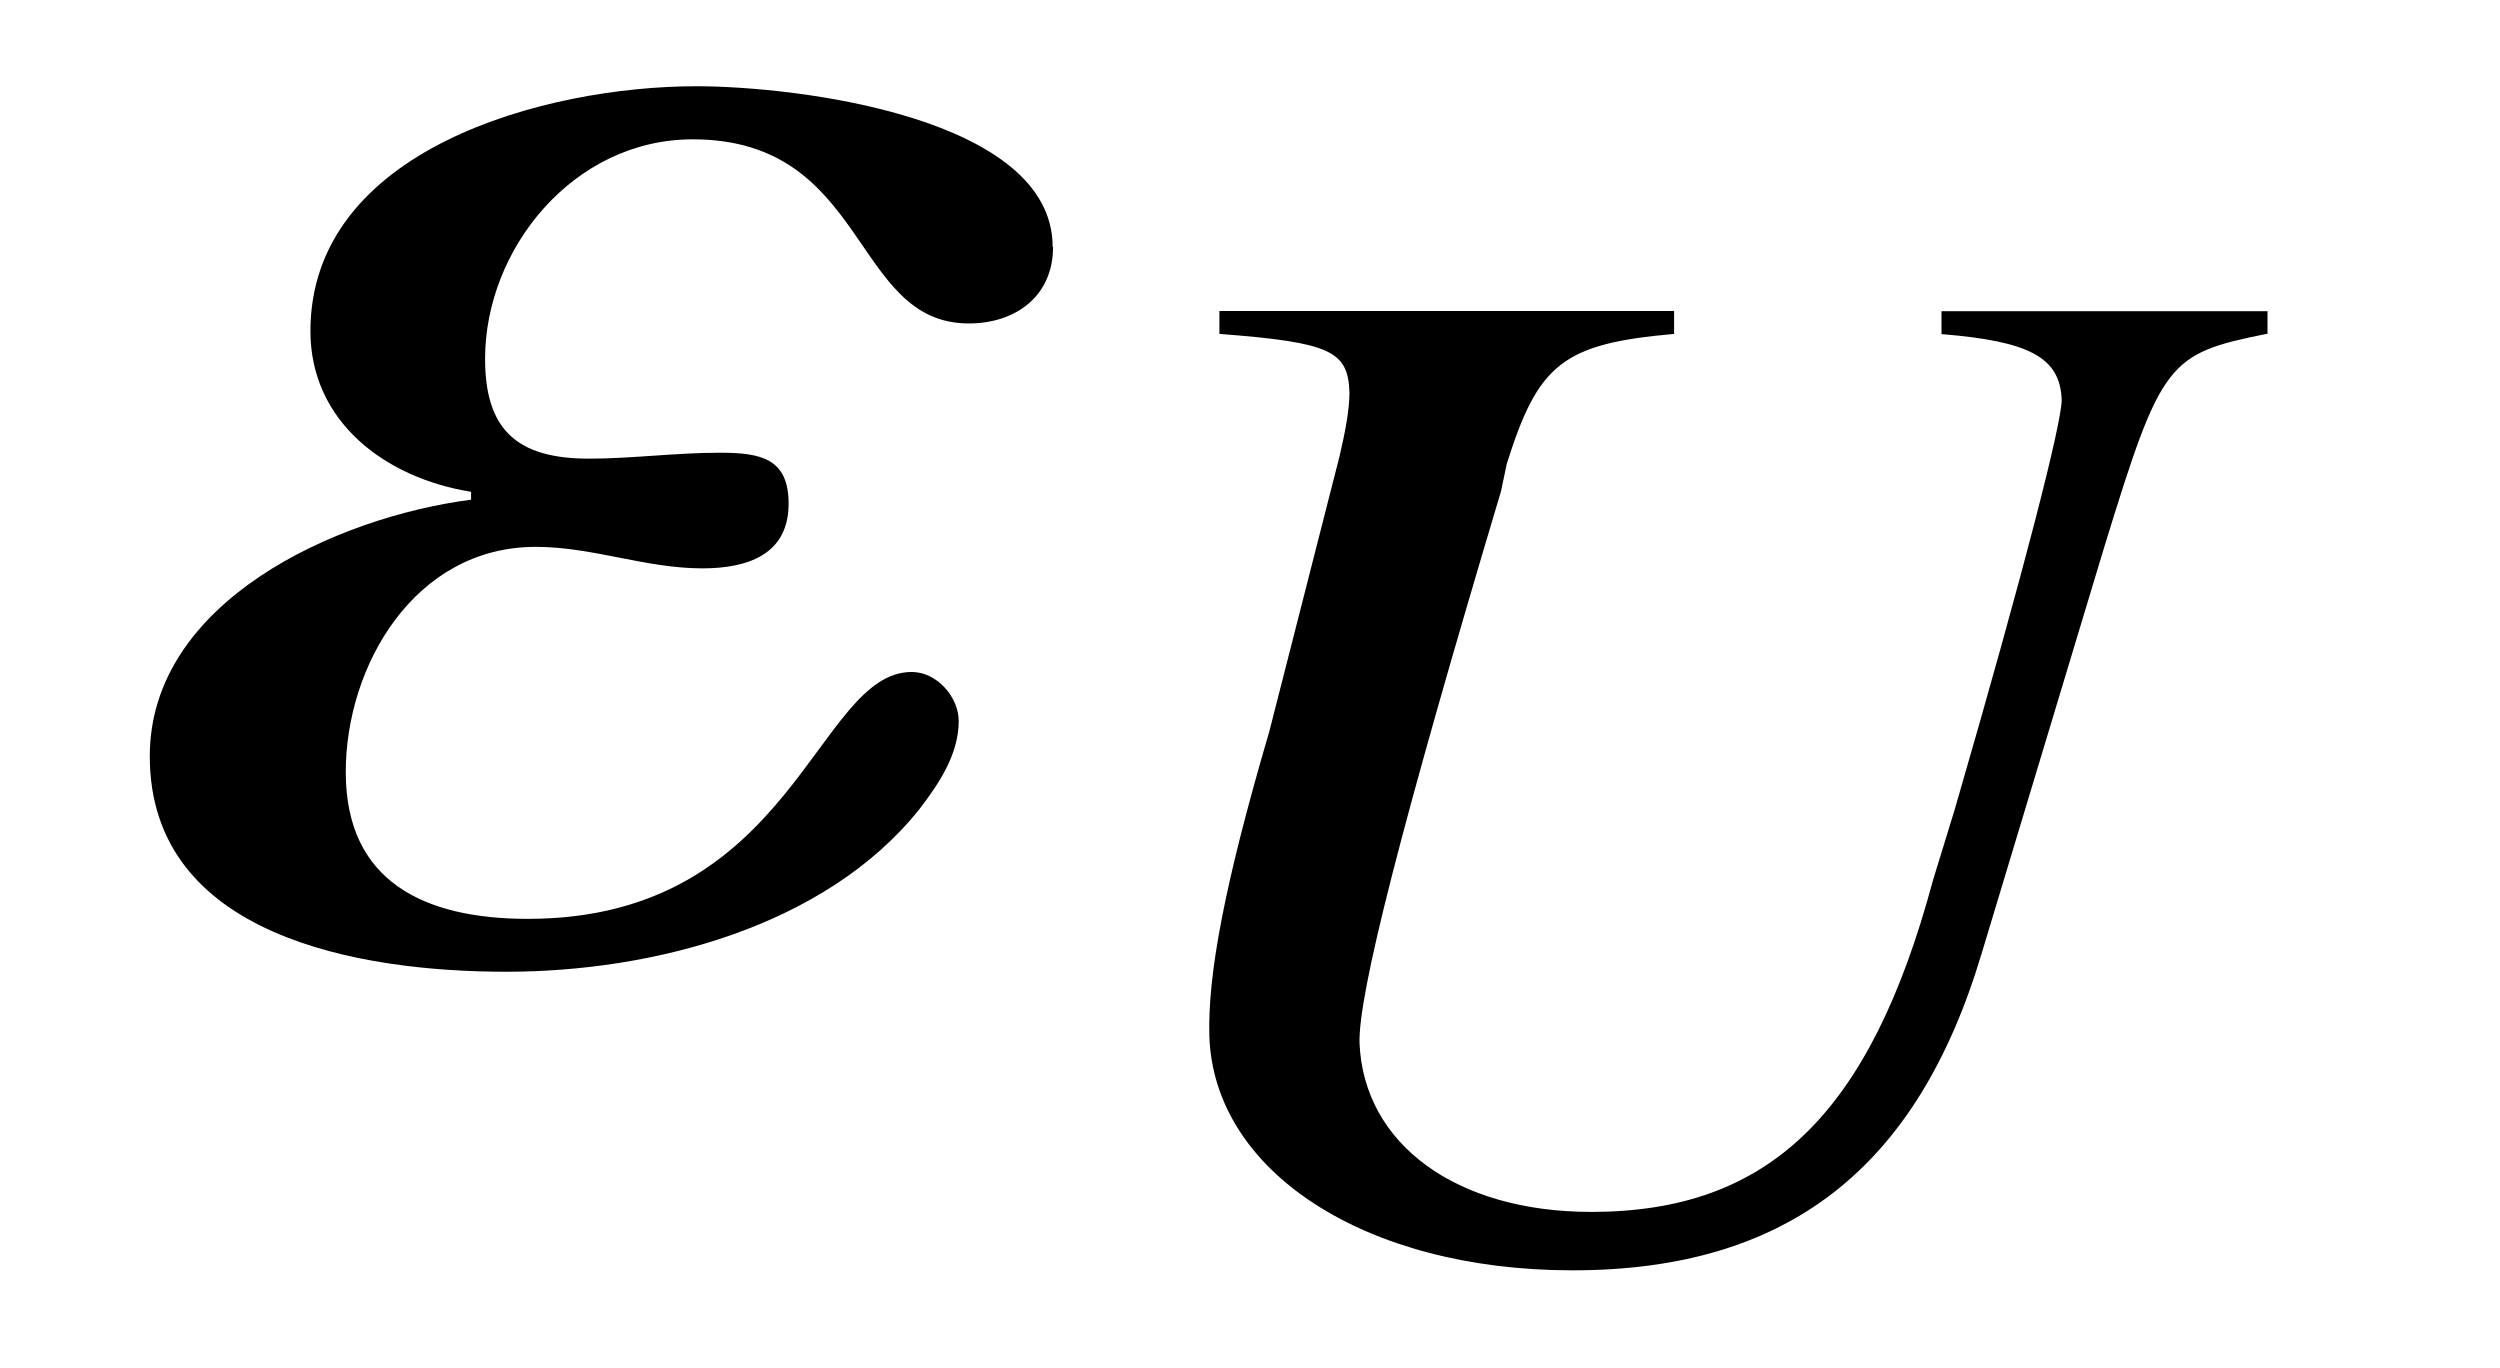 <?xml version='1.0' encoding='UTF-8'?>
<!-- This file was generated by dvisvgm 3.2.2 -->
<svg version='1.1' xmlns='http://www.w3.org/2000/svg' xmlns:xlink='http://www.w3.org/1999/xlink' width='12.668pt' height='6.932pt' viewBox='-.5 -4.814 12.668 6.932'>
<defs>
<path id='g44-42' d='m6.173-4.615v-.116h-1.652v.116c.442 .036 .601 .116 .609 .333c0 .116-.181 .833-.543 2.079l-.109 .355c-.319 1.188-.833 1.681-1.732 1.681c-.681 0-1.152-.341-1.174-.855c-.007-.246 .21-1.101 .717-2.797l.029-.138c.159-.507 .283-.609 .848-.659v-.116h-2.304v.116c.565 .043 .652 .087 .659 .297c0 .087-.022 .203-.051 .326l-.355 1.391c-.232 .79-.312 1.239-.304 1.543c.022 .688 .79 1.188 1.84 1.188c1.087 0 1.746-.514 2.072-1.601l.623-2.065c.29-.942 .319-.978 .826-1.08z'/>
<path id='g47-89' d='m4.744-3.563c0-.655-1.29-.814-1.806-.814c-.764 0-1.955 .318-1.955 1.241c0 .457 .377 .744 .814 .814v.04c-.685 .089-1.628 .516-1.628 1.3c0 .913 1.062 1.092 1.806 1.092s1.618-.228 2.094-.824c.099-.129 .199-.278 .199-.447c0-.119-.109-.248-.238-.248c-.486 0-.596 1.251-1.945 1.251c-.526 0-.923-.189-.923-.744c0-.536 .347-1.141 .963-1.141c.288 0 .556 .109 .844 .109c.228 0 .437-.069 .437-.328c0-.228-.139-.258-.347-.258c-.228 0-.447 .03-.665 .03c-.367 0-.526-.149-.526-.506c0-.556 .447-1.112 1.052-1.112c.893 0 .804 .933 1.399 .933c.238 0 .427-.139 .427-.387z'/>
</defs>
<g id='page324'>
<g fill='currentColor'>
<use x='.09' y='0' xlink:href='#g47-89'/>
<use x='4.817' y='1.494' xlink:href='#g44-42'/>
</g>
</g>
</svg>